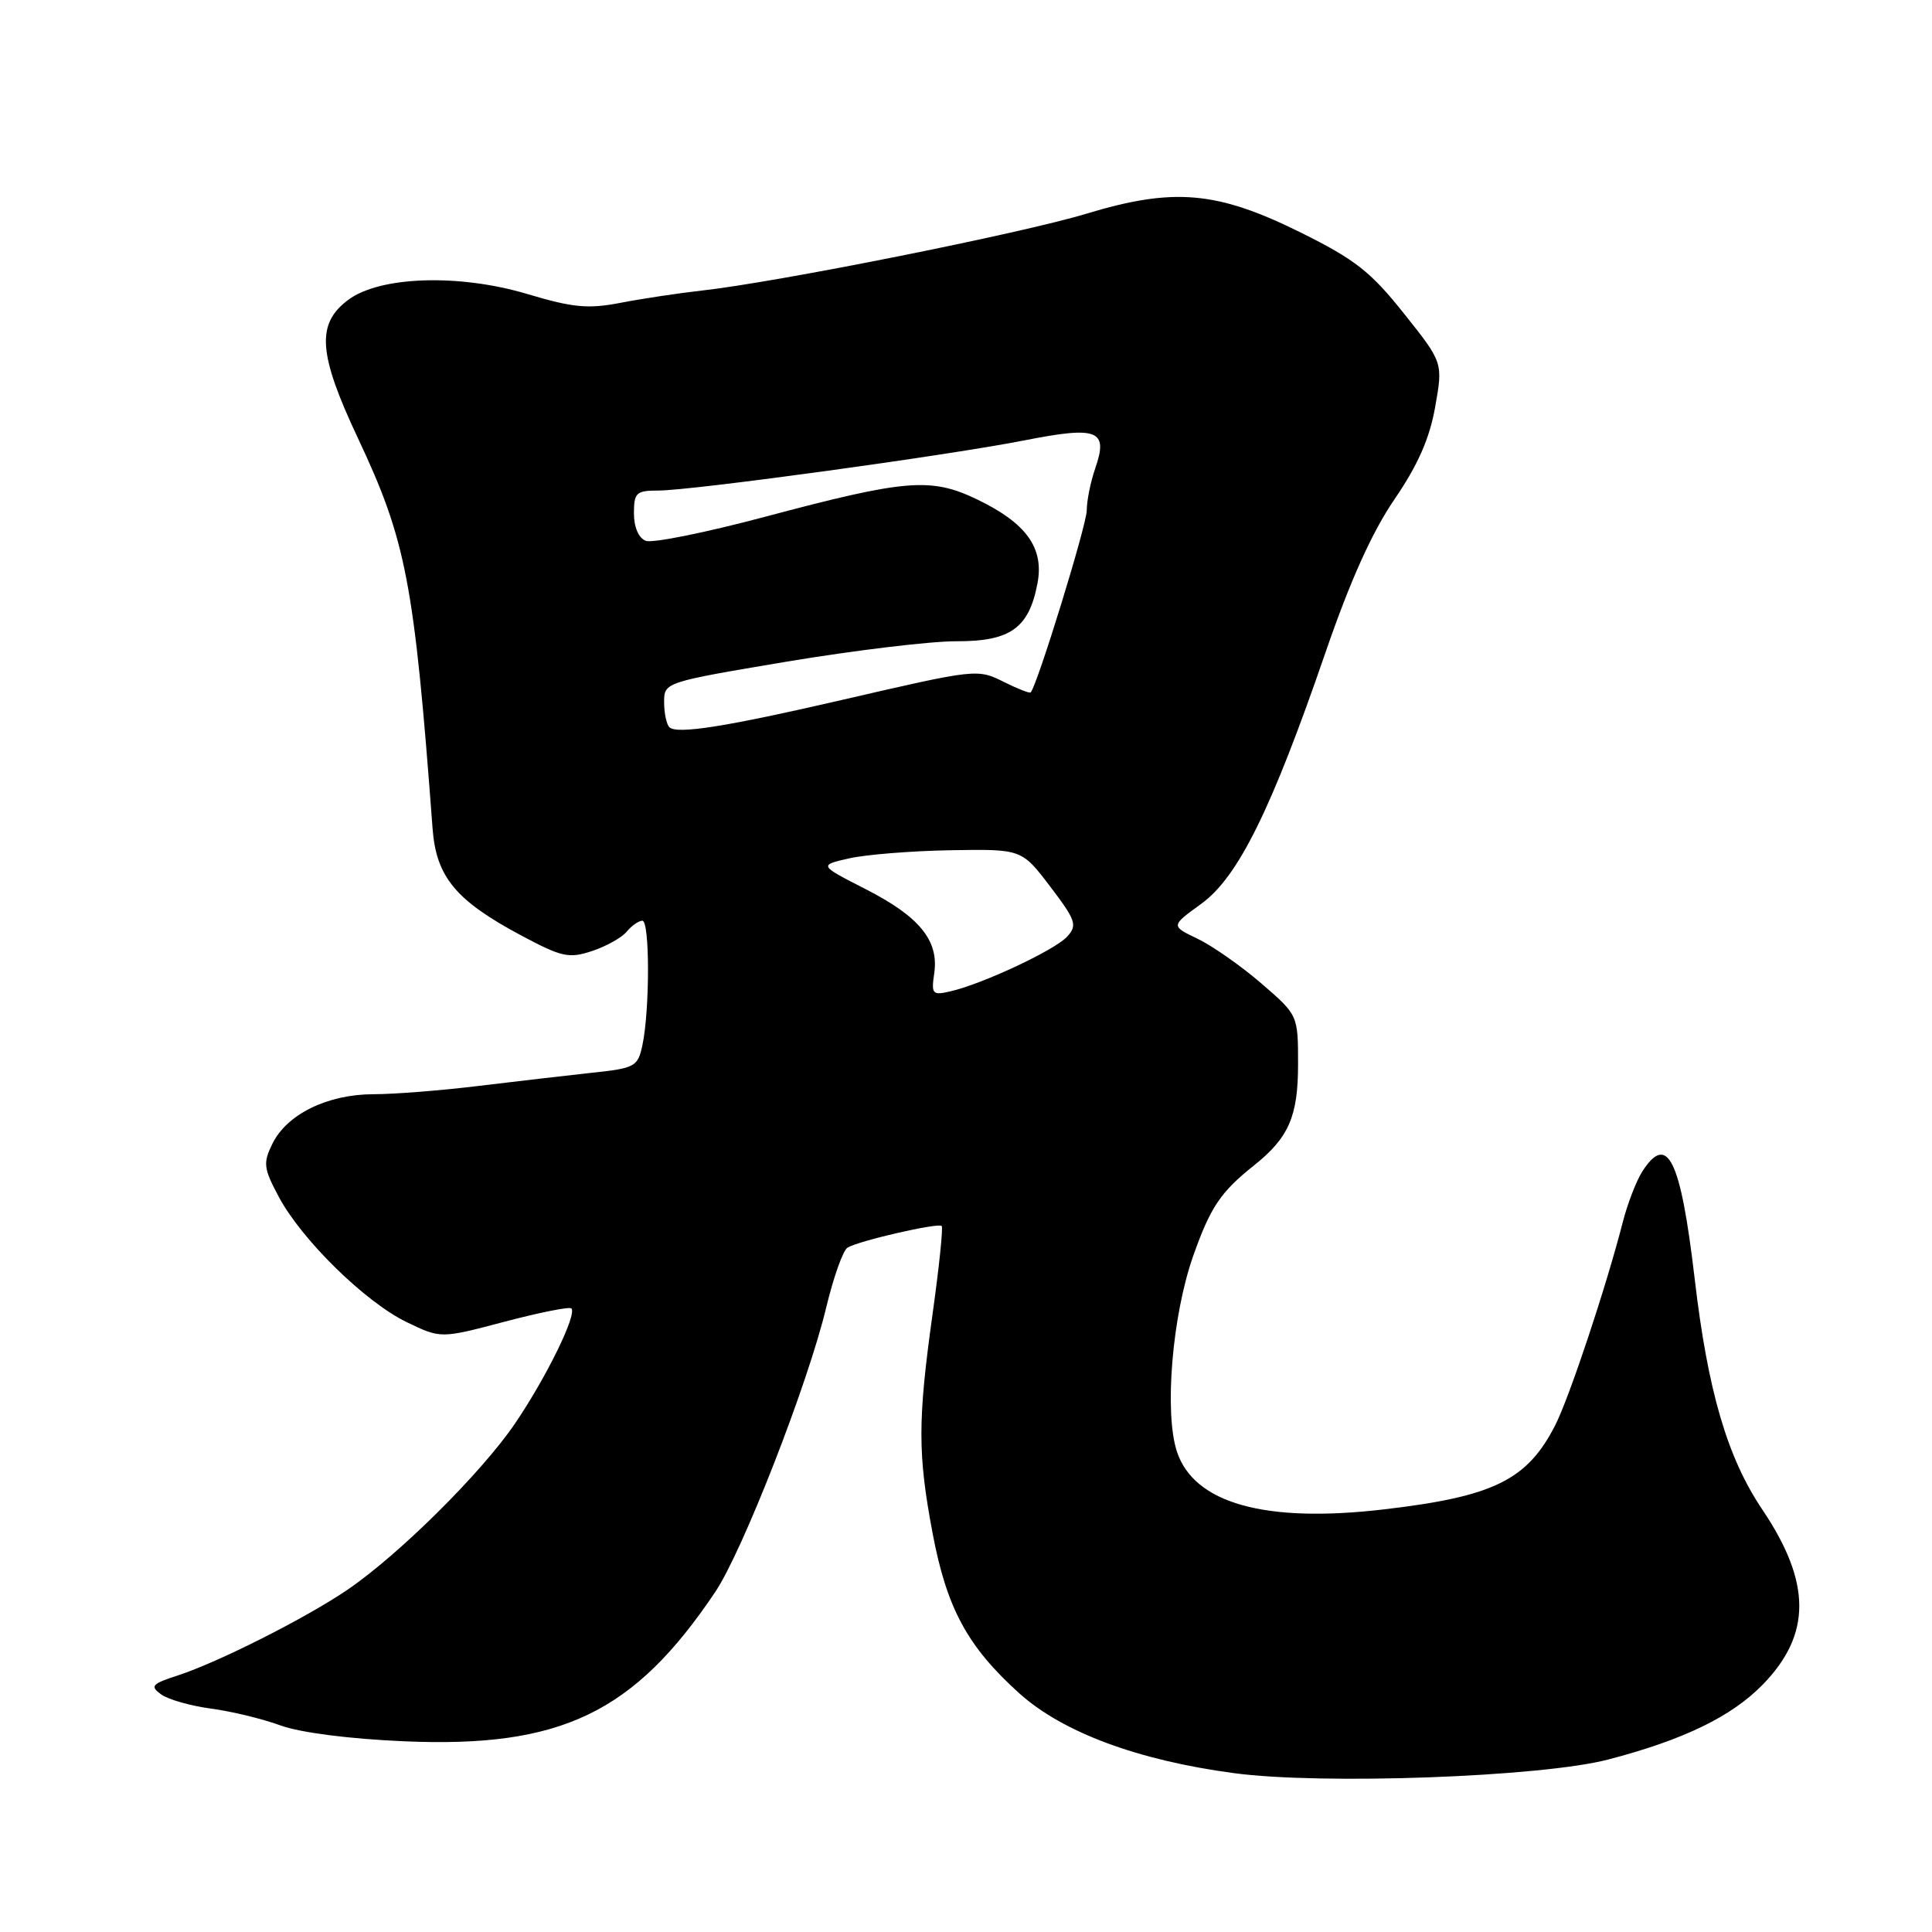 <?xml version="1.0" encoding="UTF-8" standalone="no"?>
<!DOCTYPE svg PUBLIC "-//W3C//DTD SVG 1.1//EN" "http://www.w3.org/Graphics/SVG/1.1/DTD/svg11.dtd" >
<svg xmlns="http://www.w3.org/2000/svg" xmlns:xlink="http://www.w3.org/1999/xlink" version="1.1" viewBox="0 0 256 256">
 <g >
 <path fill="currentColor"
d=" M 213.08 233.15 C 223.12 230.53 229.47 227.44 233.60 223.19 C 240.05 216.55 240.02 209.69 233.50 200.00 C 228.87 193.12 226.29 184.31 224.55 169.41 C 222.69 153.57 220.95 150.02 217.60 155.25 C 216.81 156.49 215.64 159.53 215.01 162.00 C 212.84 170.47 207.95 185.17 206.08 188.84 C 202.36 196.13 197.91 198.31 183.30 200.01 C 167.61 201.84 158.21 199.20 155.95 192.35 C 154.25 187.19 155.32 174.32 158.10 166.43 C 160.39 159.95 161.73 157.95 166.18 154.41 C 170.77 150.75 172.00 147.92 172.00 141.03 C 172.00 134.50 172.00 134.50 167.10 130.28 C 164.41 127.96 160.61 125.31 158.67 124.38 C 155.13 122.69 155.13 122.69 159.17 119.76 C 164.05 116.23 168.46 107.31 175.62 86.50 C 178.91 76.93 181.81 70.49 184.79 66.14 C 187.89 61.60 189.43 58.10 190.17 53.91 C 191.21 48.04 191.21 48.04 186.02 41.53 C 181.63 36.01 179.55 34.38 172.37 30.82 C 161.26 25.31 155.52 24.81 143.91 28.33 C 135.36 30.92 103.00 37.39 93.00 38.50 C 89.97 38.84 85.16 39.56 82.31 40.11 C 77.92 40.96 75.97 40.78 69.81 38.94 C 60.79 36.26 50.36 36.60 46.16 39.72 C 41.88 42.90 42.15 46.84 47.40 58.00 C 53.84 71.68 54.88 77.11 57.32 109.80 C 57.80 116.21 60.40 119.34 69.13 123.99 C 74.44 126.82 75.39 127.03 78.44 126.02 C 80.31 125.40 82.38 124.25 83.04 123.45 C 83.70 122.65 84.64 122.00 85.12 122.00 C 86.11 122.00 86.11 133.88 85.12 138.50 C 84.52 141.33 84.15 141.54 78.49 142.14 C 75.20 142.50 68.45 143.28 63.50 143.88 C 58.55 144.49 52.24 144.99 49.48 144.99 C 43.40 145.00 38.03 147.63 36.10 151.54 C 34.84 154.11 34.92 154.79 36.92 158.55 C 39.94 164.24 48.38 172.52 53.87 175.18 C 58.40 177.37 58.40 177.37 66.83 175.14 C 71.46 173.92 75.45 173.12 75.71 173.37 C 76.49 174.16 72.37 182.56 68.21 188.67 C 63.74 195.22 52.80 206.06 46.00 210.68 C 40.51 214.41 28.90 220.27 23.57 222.00 C 20.11 223.12 19.85 223.42 21.34 224.51 C 22.27 225.19 25.26 226.04 27.97 226.40 C 30.69 226.76 34.84 227.77 37.20 228.64 C 39.79 229.58 46.31 230.42 53.56 230.73 C 74.33 231.63 84.00 226.99 94.77 210.95 C 98.42 205.50 107.05 183.39 109.48 173.24 C 110.44 169.25 111.70 165.68 112.30 165.32 C 113.75 164.42 124.32 161.99 124.78 162.45 C 124.98 162.65 124.44 167.90 123.57 174.11 C 121.60 188.26 121.60 192.67 123.57 203.14 C 125.45 213.12 128.20 218.19 135.08 224.39 C 140.83 229.55 150.77 233.25 163.50 234.95 C 175.17 236.52 204.23 235.46 213.08 233.15 Z  M 123.79 128.97 C 124.43 124.64 121.84 121.46 114.73 117.83 C 108.50 114.65 108.50 114.65 112.50 113.74 C 114.70 113.24 120.75 112.75 125.94 112.66 C 135.37 112.50 135.37 112.50 139.15 117.46 C 142.56 121.95 142.78 122.59 141.41 124.10 C 139.80 125.88 130.22 130.37 125.93 131.36 C 123.54 131.91 123.39 131.73 123.79 128.97 Z  M 88.70 96.36 C 88.31 95.98 88.00 94.48 88.00 93.03 C 88.00 90.41 88.05 90.39 104.25 87.67 C 113.19 86.18 123.29 84.96 126.71 84.97 C 133.89 85.00 136.36 83.23 137.48 77.25 C 138.35 72.59 135.97 69.29 129.46 66.17 C 123.34 63.23 120.05 63.50 101.32 68.49 C 93.52 70.57 86.43 72.00 85.57 71.66 C 84.62 71.30 84.00 69.86 84.00 68.03 C 84.00 65.28 84.30 65.00 87.25 65.00 C 91.74 64.99 125.68 60.34 135.80 58.34 C 145.49 56.43 146.89 56.99 145.12 62.07 C 144.51 63.85 144.00 66.35 144.00 67.63 C 144.00 69.53 137.43 90.85 136.57 91.75 C 136.43 91.89 134.87 91.28 133.10 90.40 C 129.49 88.60 129.51 88.60 111.50 92.76 C 96.24 96.29 89.66 97.33 88.70 96.36 Z "/>
</g>
</svg>